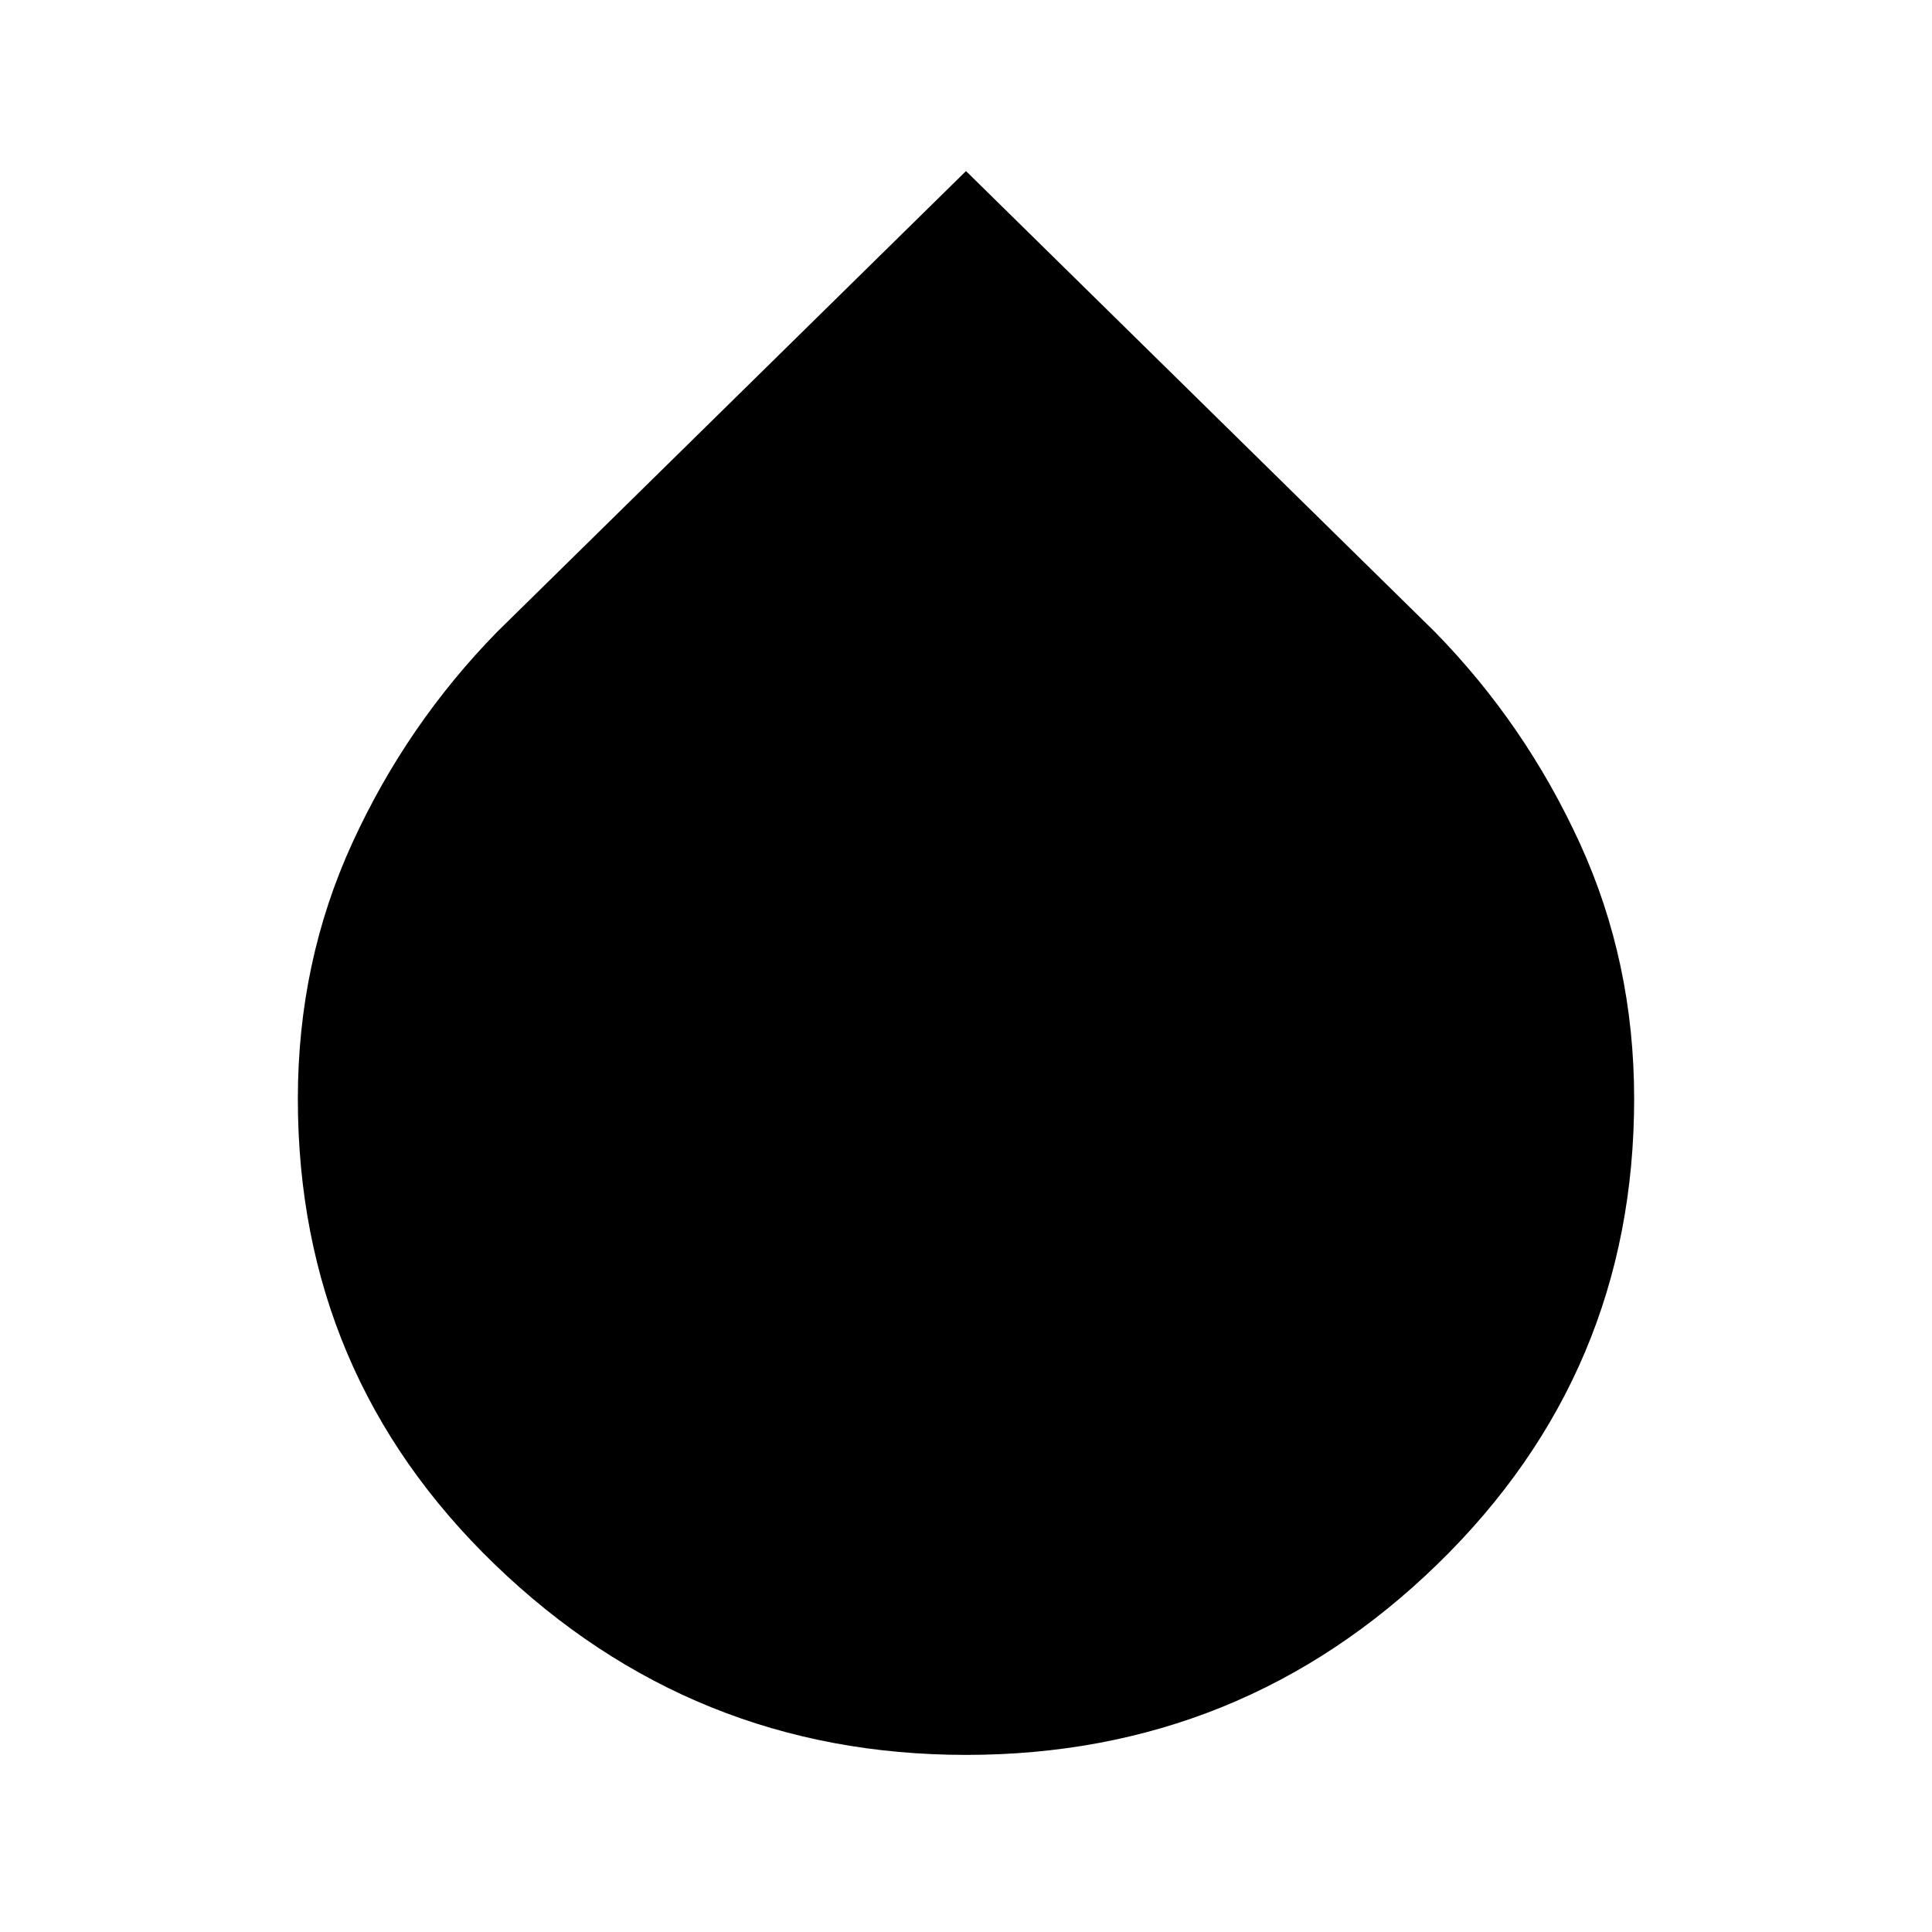 <svg xmlns="http://www.w3.org/2000/svg" height="48" width="48"><path d="M24 43.6q-6.8 0-11.7-4.725Q7.4 34.15 7.4 27.3q0-3.4 1.35-6.35 1.35-2.95 3.6-5.25L24 4.25 35.65 15.7q2.25 2.3 3.6 5.25t1.35 6.35q0 6.8-4.875 11.55Q30.85 43.6 24 43.6Z"/></svg>